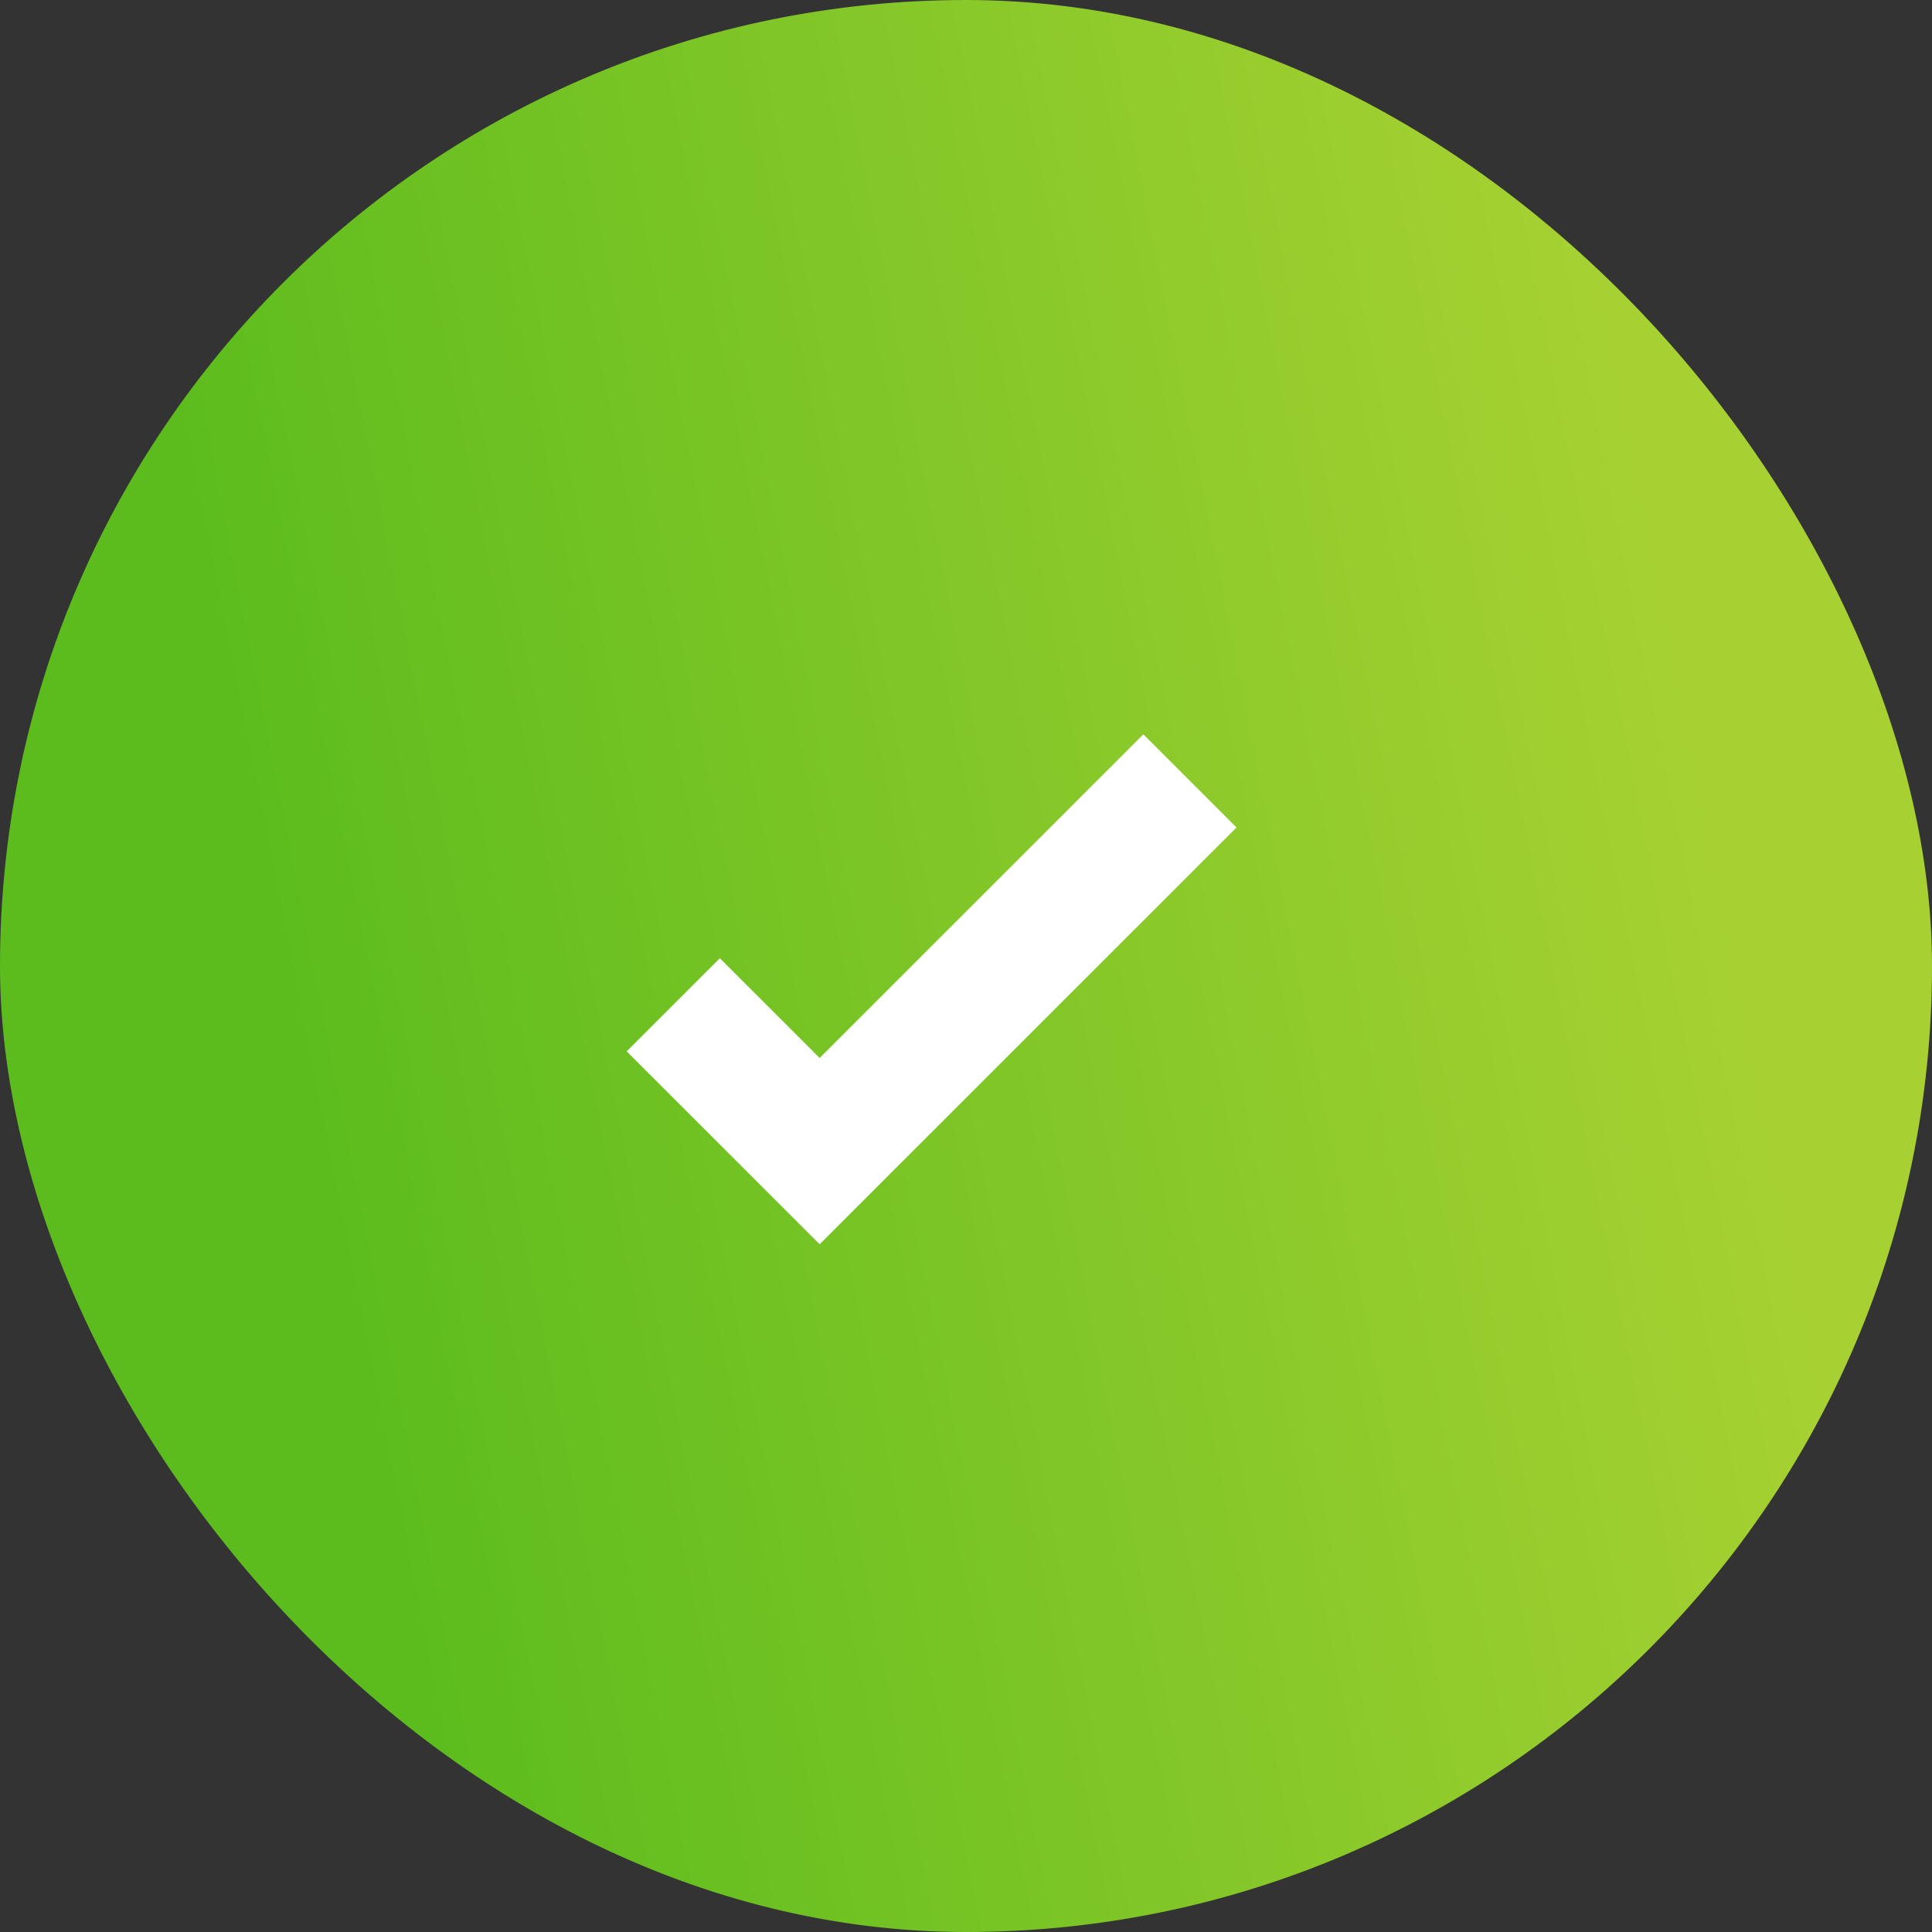 <svg xmlns="http://www.w3.org/2000/svg" xmlns:xlink="http://www.w3.org/1999/xlink" width="44" height="44" viewBox="0 0 44 44">
  <rect x="0" y="0" width="44" height="44" fill="#333333" stroke="none"/>
  <defs>
    <linearGradient id="linear-gradient" x1="0.897" y1="0.5" x2="0.168" y2="0.644" gradientUnits="objectBoundingBox">
      <stop offset="0" stop-color="#a7d132"/>
      <stop offset="1" stop-color="#5cbc1d"/>
    </linearGradient>
  </defs>
  <g id="success-icon" transform="translate(-715 -129)">
    <rect id="Rectangle_995" data-name="Rectangle 995" width="44" height="44" rx="22" transform="translate(715 129)" fill="url(#linear-gradient)"/>
    <path id="Path_12387" data-name="Path 12387" d="M-13099.667-4457.667l3.334,3.333,8.433-8.432" transform="translate(13830 4609.55)" fill="none" stroke="#fff" stroke-width="3"/>
  </g>
</svg>

